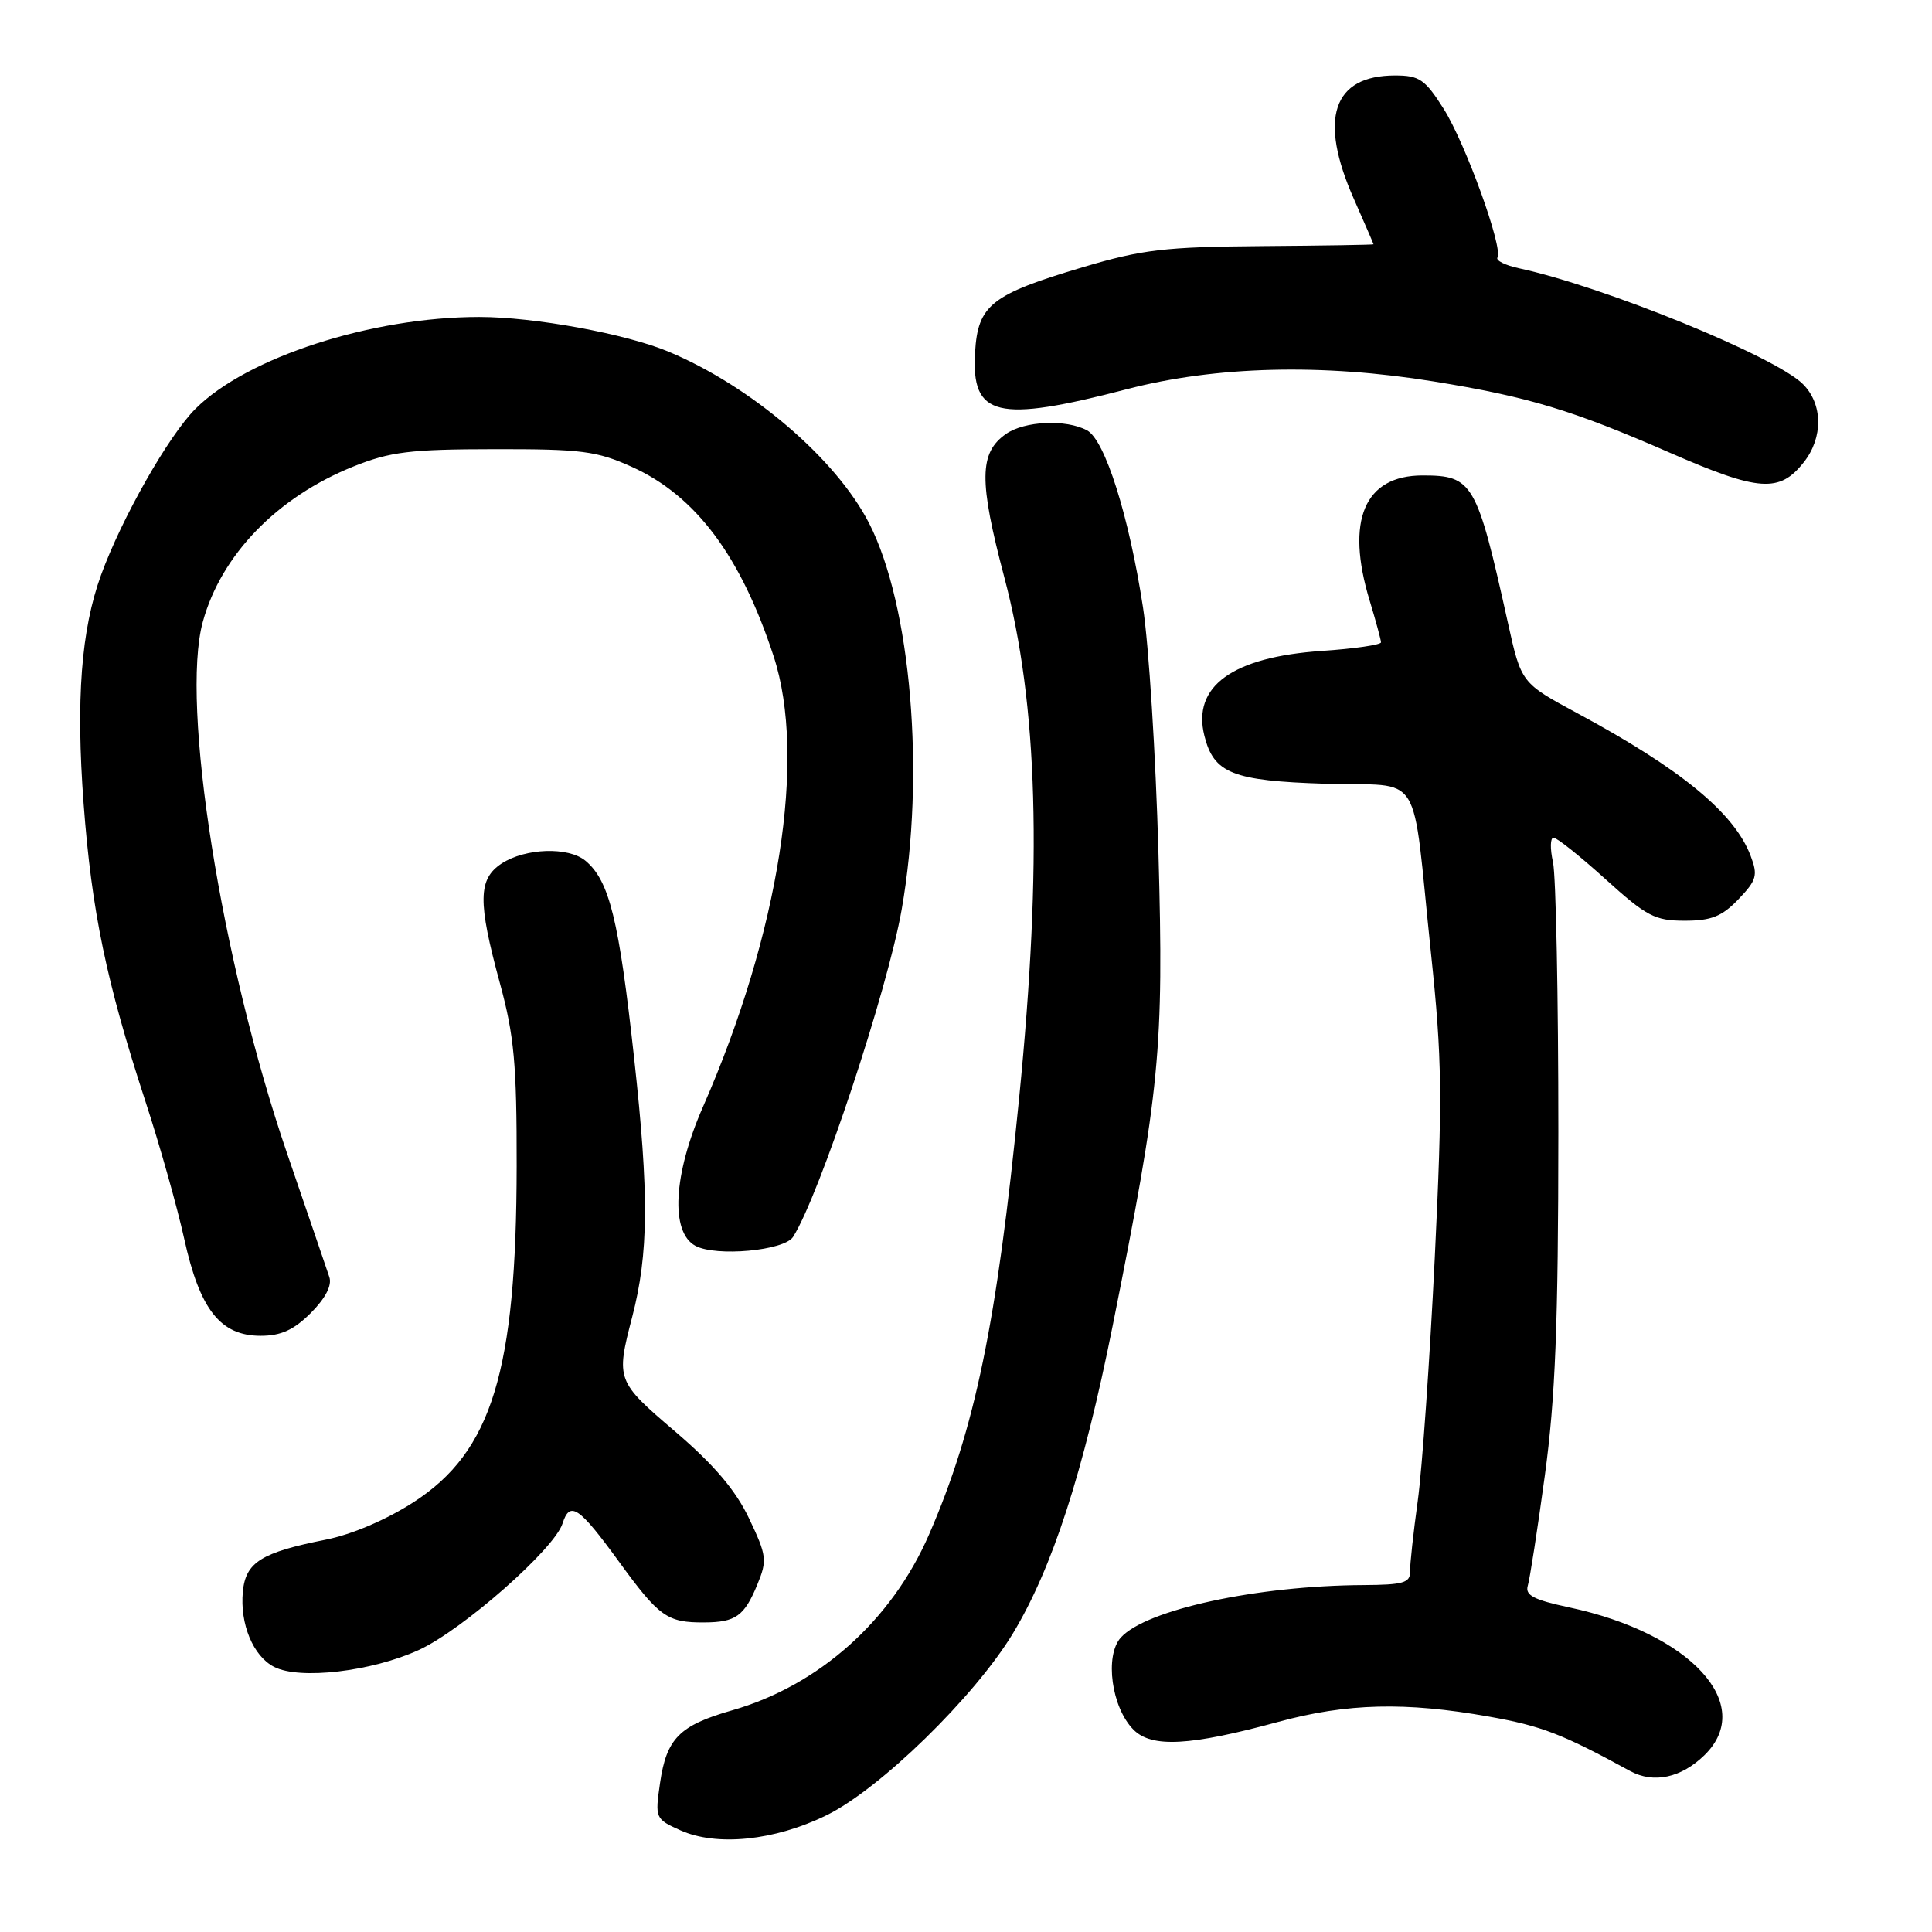 <?xml version="1.0" encoding="UTF-8" standalone="no"?>
<!DOCTYPE svg PUBLIC "-//W3C//DTD SVG 1.1//EN" "http://www.w3.org/Graphics/SVG/1.1/DTD/svg11.dtd" >
<svg xmlns="http://www.w3.org/2000/svg" xmlns:xlink="http://www.w3.org/1999/xlink" version="1.1" viewBox="0 0 256 256">
 <g >
 <path fill="currentColor"
d=" M 109.52 240.53 C 116.58 237.08 129.16 224.81 134.22 216.43 C 139.43 207.80 143.53 195.17 147.43 175.69 C 153.72 144.29 154.22 139.14 153.50 113.00 C 153.14 100.07 152.22 85.43 151.45 80.46 C 149.59 68.34 146.41 58.29 144.03 57.02 C 141.25 55.53 135.76 55.78 133.30 57.50 C 129.73 60.00 129.69 63.68 133.09 76.55 C 137.54 93.35 138.13 114.29 135.04 145.50 C 132.07 175.40 129.21 189.29 123.10 203.34 C 118.15 214.73 108.51 223.34 97.00 226.63 C 90.02 228.63 88.32 230.35 87.46 236.25 C 86.78 240.92 86.83 241.03 90.14 242.52 C 94.96 244.69 102.63 243.91 109.52 240.53 Z  M 225.88 232.54 C 232.69 225.84 224.00 216.40 207.89 212.98 C 203.22 211.98 202.06 211.38 202.44 210.11 C 202.71 209.22 203.73 202.65 204.70 195.50 C 206.09 185.29 206.48 175.51 206.49 150.00 C 206.49 132.12 206.17 116.04 205.78 114.25 C 205.38 112.46 205.41 111.00 205.85 111.00 C 206.30 111.00 209.39 113.47 212.74 116.50 C 218.17 121.41 219.28 122.00 223.22 122.00 C 226.76 122.00 228.16 121.44 230.35 119.16 C 232.77 116.63 232.95 115.99 231.97 113.41 C 229.83 107.74 222.75 101.91 209.03 94.52 C 201.57 90.50 201.57 90.50 199.80 82.50 C 195.67 63.89 195.16 63.00 188.50 63.00 C 180.78 63.00 178.26 68.96 181.49 79.59 C 182.31 82.29 182.98 84.77 182.99 85.11 C 183.00 85.44 179.47 85.96 175.15 86.25 C 163.30 87.06 157.94 90.94 159.59 97.50 C 160.84 102.48 163.32 103.46 175.58 103.85 C 188.83 104.27 186.98 101.31 189.62 126.38 C 191.09 140.34 191.15 145.25 190.11 166.76 C 189.45 180.22 188.44 194.68 187.86 198.87 C 187.28 203.07 186.82 207.29 186.84 208.25 C 186.87 209.73 185.92 210.00 180.69 210.03 C 166.58 210.10 151.87 213.28 148.52 216.98 C 146.34 219.39 147.28 226.28 150.20 229.20 C 152.62 231.62 157.67 231.35 169.41 228.15 C 178.50 225.68 186.23 225.49 197.30 227.46 C 204.28 228.70 207.02 229.76 216.00 234.67 C 219.12 236.37 222.78 235.58 225.88 232.54 Z  M 55.50 218.63 C 61.27 215.99 73.47 205.25 74.54 201.87 C 75.51 198.82 76.71 199.64 81.99 206.89 C 87.35 214.26 88.40 215.01 93.33 214.98 C 97.48 214.96 98.63 214.14 100.35 209.96 C 101.68 206.74 101.60 206.13 99.25 201.19 C 97.45 197.42 94.62 194.10 89.47 189.69 C 81.67 183.03 81.60 182.85 83.77 174.50 C 85.95 166.10 86.01 158.29 84.03 140.25 C 82.01 121.82 80.74 116.69 77.57 114.05 C 75.30 112.18 69.62 112.37 66.47 114.42 C 63.34 116.48 63.29 119.46 66.24 130.28 C 68.13 137.22 68.48 141.00 68.46 154.50 C 68.43 181.72 65.17 192.35 54.81 199.04 C 51.23 201.36 46.61 203.33 43.18 204.01 C 34.62 205.71 32.55 207.00 32.18 210.90 C 31.77 215.17 33.54 219.45 36.32 220.87 C 39.70 222.61 49.25 221.49 55.50 218.63 Z  M 41.19 173.97 C 43.13 172.02 44.01 170.32 43.64 169.22 C 43.33 168.27 40.81 160.93 38.06 152.89 C 29.30 127.34 23.90 93.28 26.87 82.41 C 29.30 73.52 36.73 65.86 46.84 61.81 C 51.70 59.86 54.34 59.53 65.50 59.52 C 77.06 59.50 79.08 59.76 83.74 61.87 C 92.19 65.69 98.16 73.67 102.51 86.96 C 106.90 100.37 103.25 123.65 93.14 146.68 C 89.21 155.63 88.80 163.29 92.15 165.08 C 94.89 166.55 103.93 165.72 105.09 163.89 C 108.59 158.38 117.60 131.22 119.48 120.50 C 122.62 102.62 120.73 80.22 115.16 69.33 C 110.80 60.81 99.55 51.18 88.59 46.60 C 82.89 44.22 70.78 42.00 63.50 42.00 C 49.25 42.00 32.71 47.35 25.89 54.18 C 22.33 57.74 16.12 68.68 13.39 76.19 C 10.75 83.45 10.05 92.69 11.08 106.50 C 12.15 120.76 14.08 130.06 19.29 146.00 C 21.18 151.78 23.48 159.94 24.41 164.15 C 26.47 173.53 29.21 177.00 34.53 177.00 C 37.23 177.00 38.93 176.23 41.19 173.97 Z  M 239.02 61.24 C 241.60 57.97 241.54 53.54 238.90 50.90 C 235.23 47.23 212.50 37.96 201.24 35.54 C 199.45 35.15 198.18 34.52 198.42 34.13 C 199.20 32.87 194.18 19.00 191.30 14.43 C 188.83 10.52 188.08 10.00 184.86 10.00 C 176.59 10.00 174.68 15.72 179.40 26.37 C 180.83 29.61 182.00 32.31 182.00 32.37 C 181.99 32.44 175.36 32.55 167.25 32.61 C 154.36 32.71 151.36 33.06 143.50 35.40 C 131.33 39.02 129.58 40.40 129.20 46.69 C 128.69 55.24 132.07 56.06 149.36 51.56 C 161.14 48.50 175.21 48.15 190.00 50.55 C 202.51 52.58 208.32 54.33 221.29 60.00 C 233.07 65.14 235.80 65.34 239.02 61.24 Z "/>
</g>
</svg>